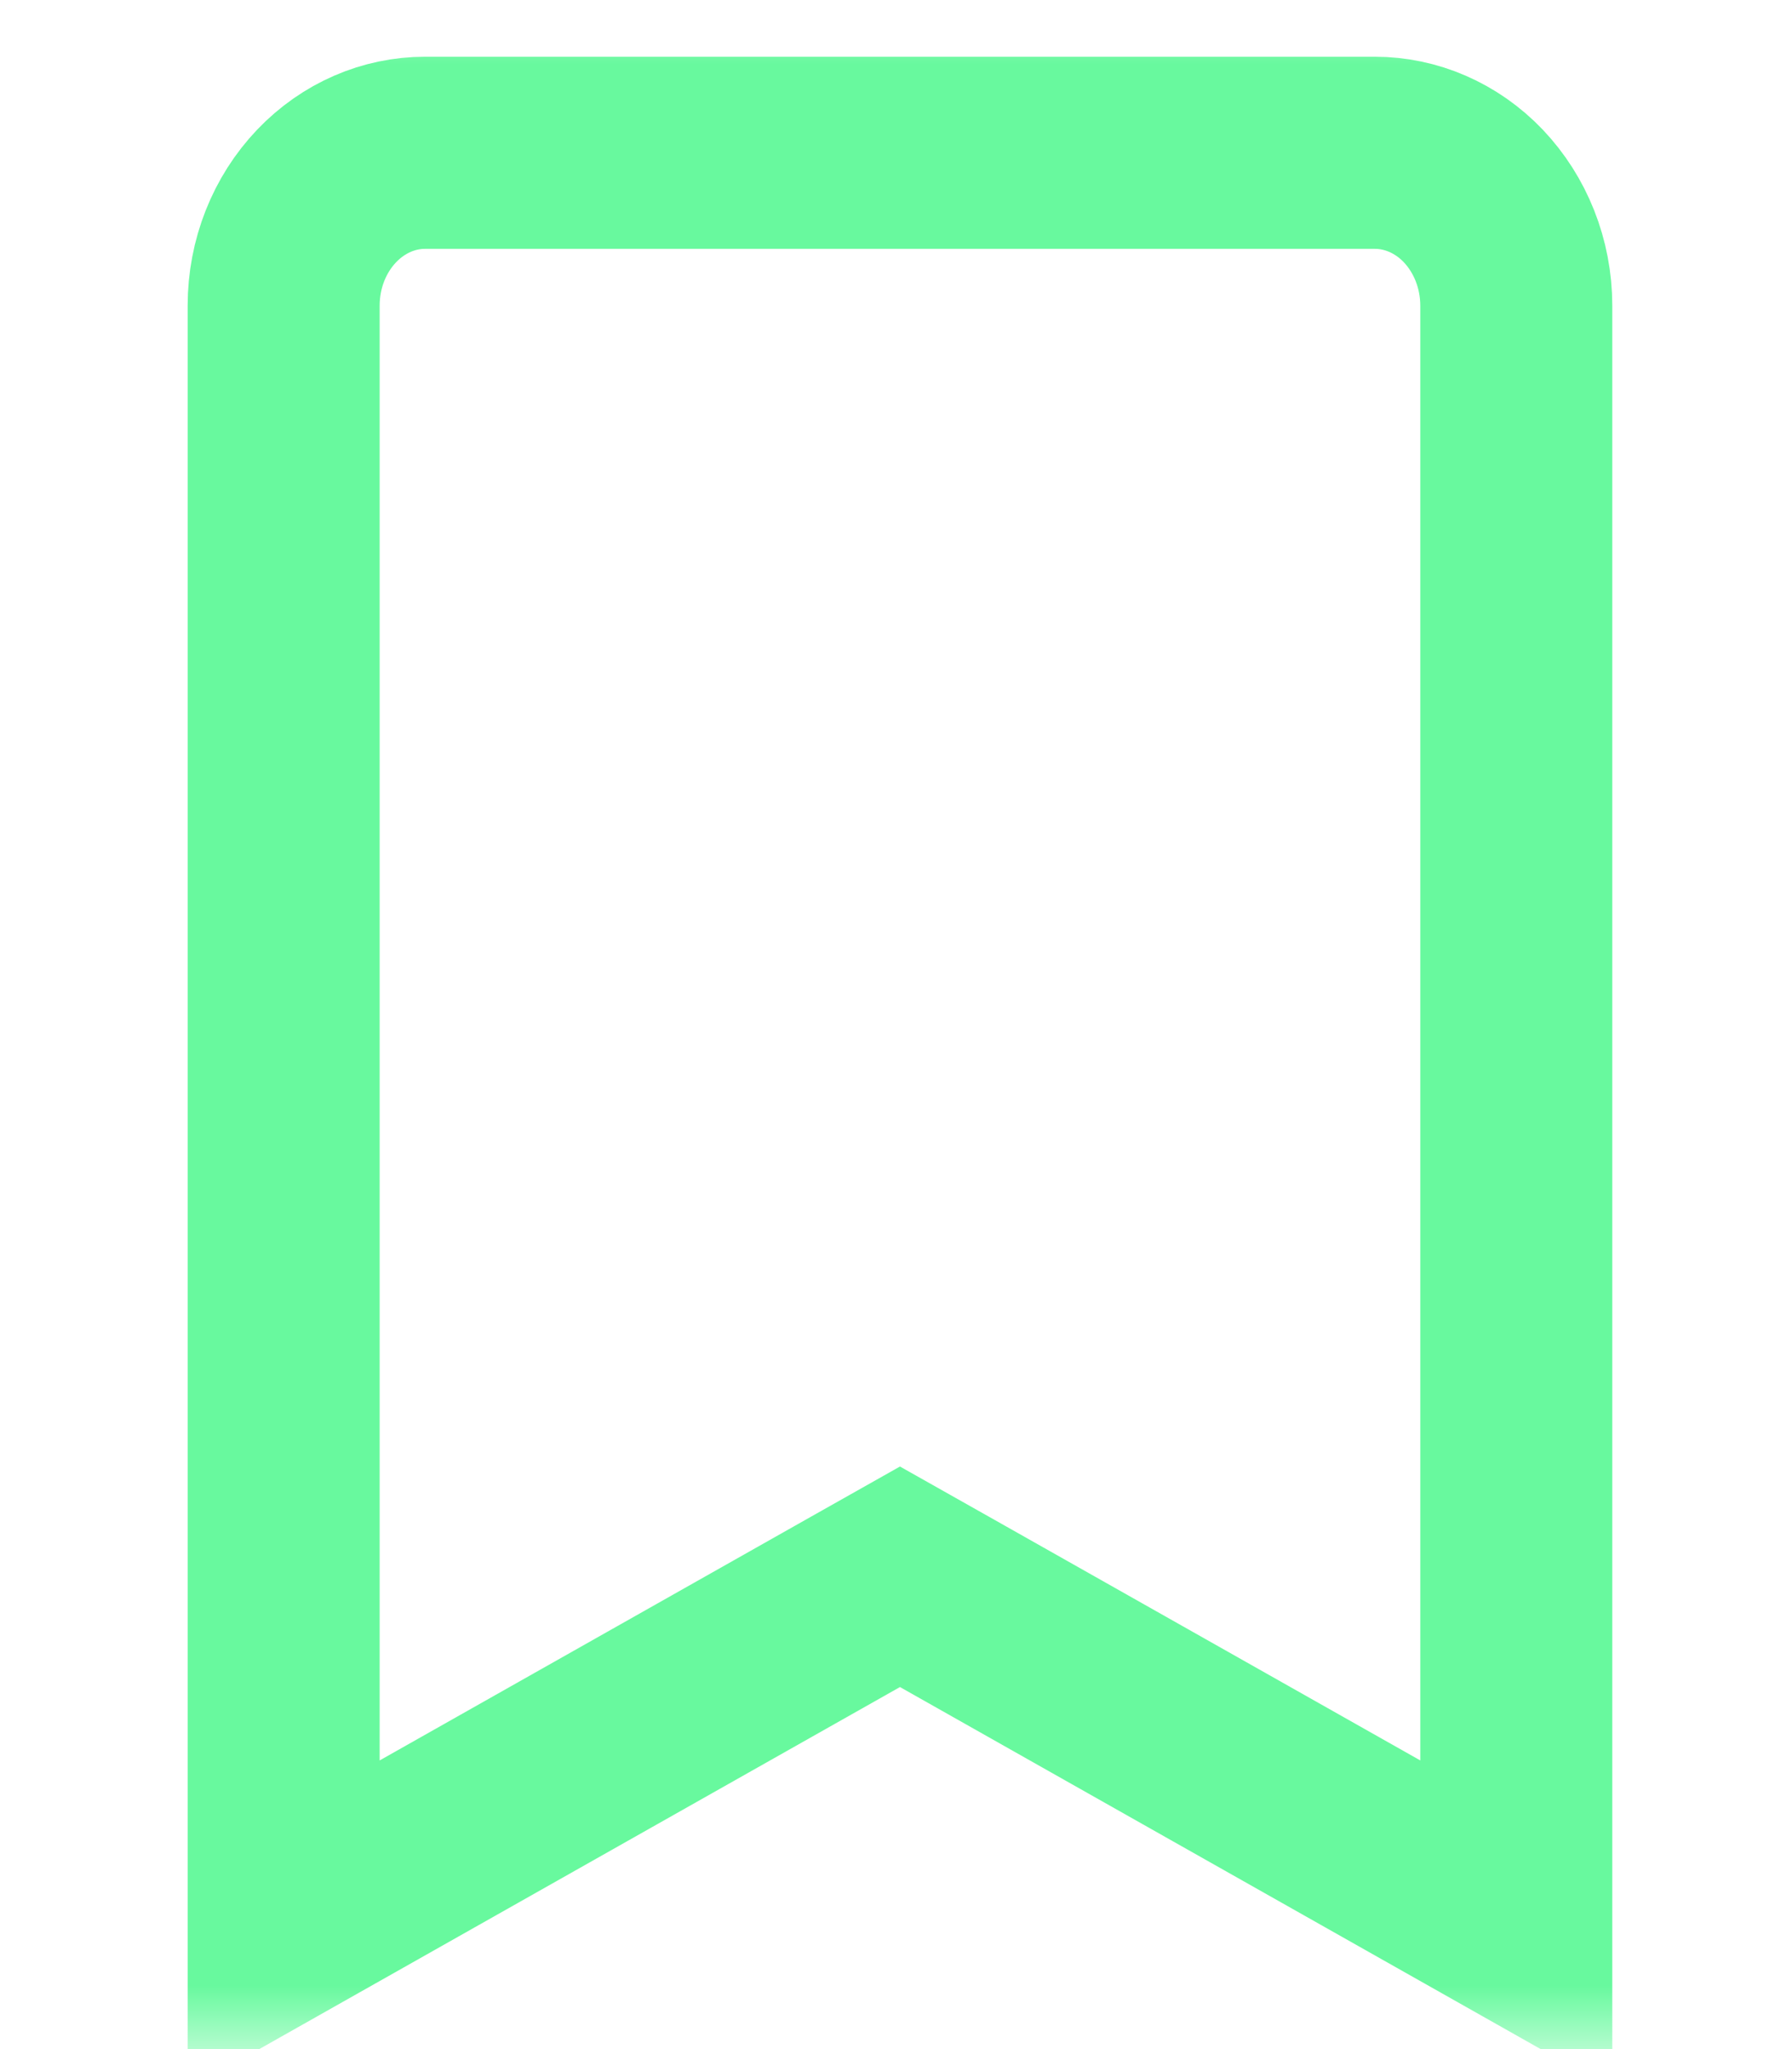 <svg width="14" height="16" viewBox="0 0 14 16" fill="none" xmlns="http://www.w3.org/2000/svg">
<mask id="mask0_2019_29356" style="mask-type:alpha" maskUnits="userSpaceOnUse" x="0" y="0" width="14" height="16">
<rect width="14" height="16" fill="#C4C4C4"/>
</mask>
<g mask="url(#mask0_2019_29356)">
<path d="M11.846 2.387V15.031L7.4 12.52L7.031 12.312L6.662 12.52L2.216 15.031V2.387C2.216 2.059 2.34 1.752 2.552 1.53C2.762 1.31 3.039 1.193 3.321 1.193H10.741C11.022 1.193 11.3 1.31 11.51 1.53C11.721 1.752 11.846 2.059 11.846 2.387Z" stroke="#68F99E" stroke-width="1.5"/>
</g>
</svg>

